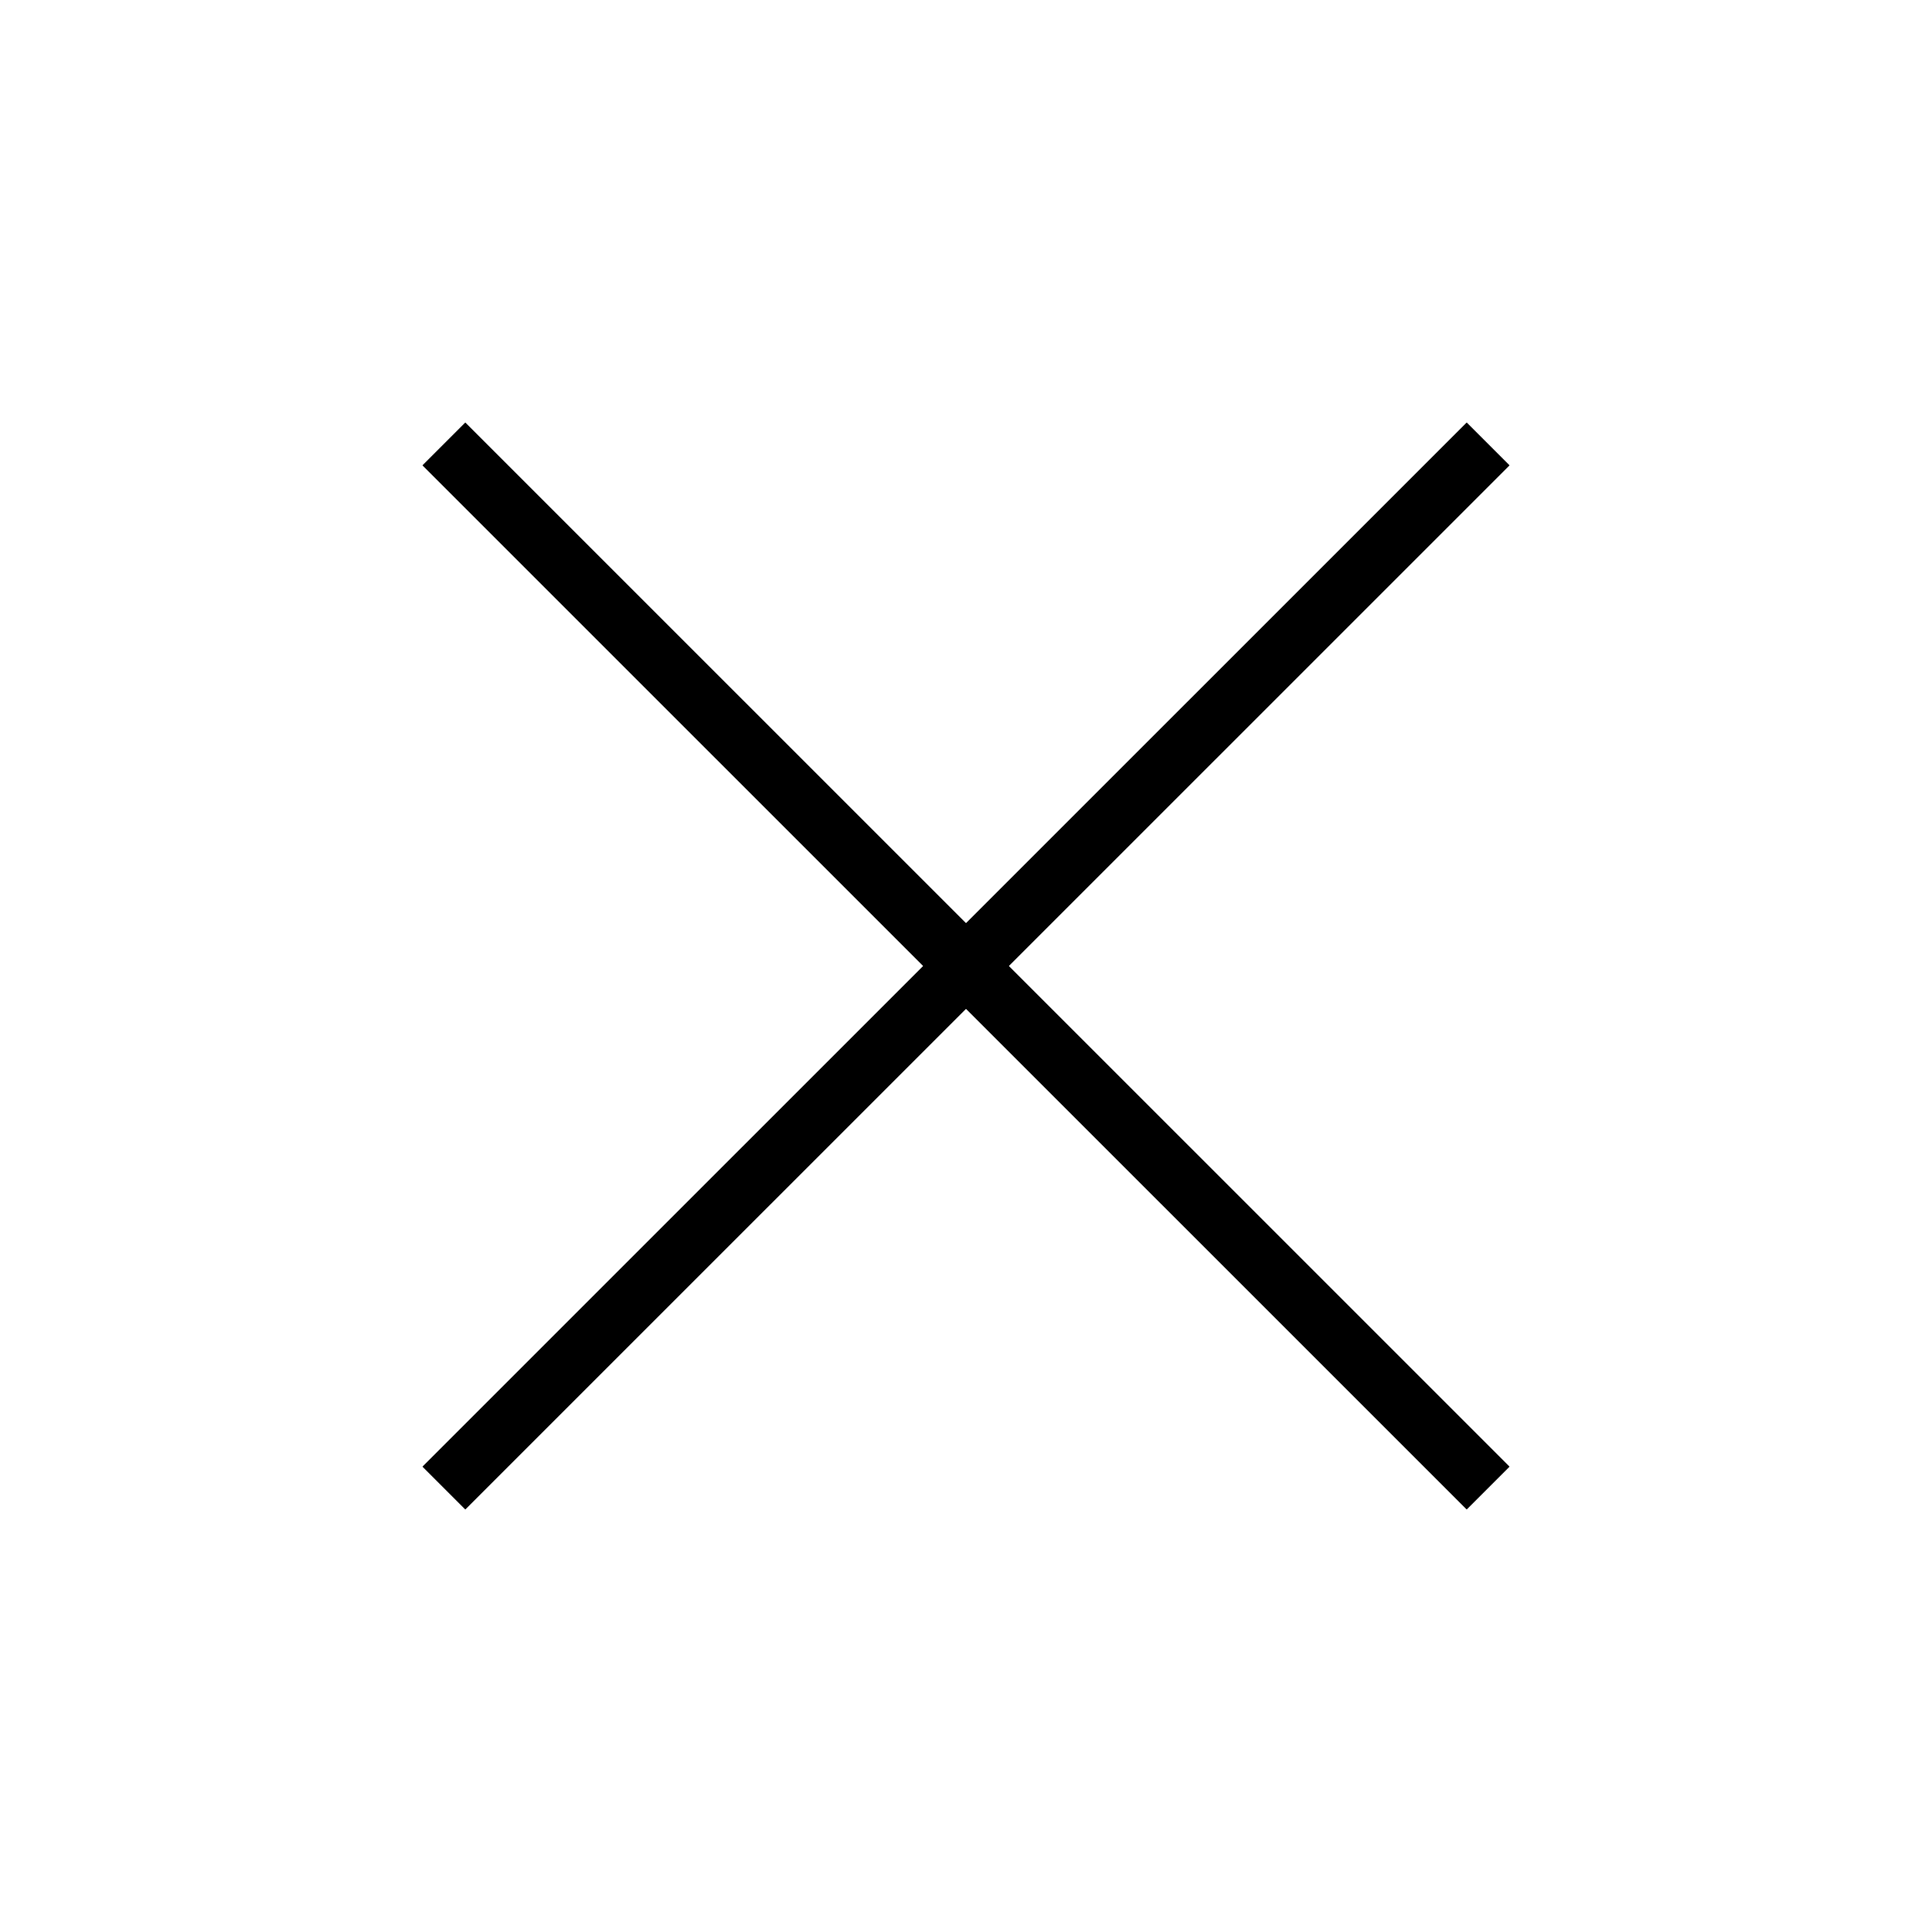 <svg xmlns="http://www.w3.org/2000/svg" width="32" height="32" viewBox="0 0 32 32">
  <g fill="none" fill-rule="evenodd">
    <path fill="#000" fill-rule="nonzero" d="M7,7.708 L7.707,7.001 L25,24.292 L24.293,24.999 L7,7.708 Z M7.707,24.999 L7,24.292 L24.293,7.001 L25,7.708 L7.707,24.999 Z"/>
    <path fill="#000" fill-rule="nonzero" d="M7,7.708 L7.707,7.001 L25,24.292 L24.293,24.999 L7,7.708 Z M7.707,24.999 L7,24.292 L24.293,7.001 L25,7.708 L7.707,24.999 Z"/>
  </g>
</svg>
